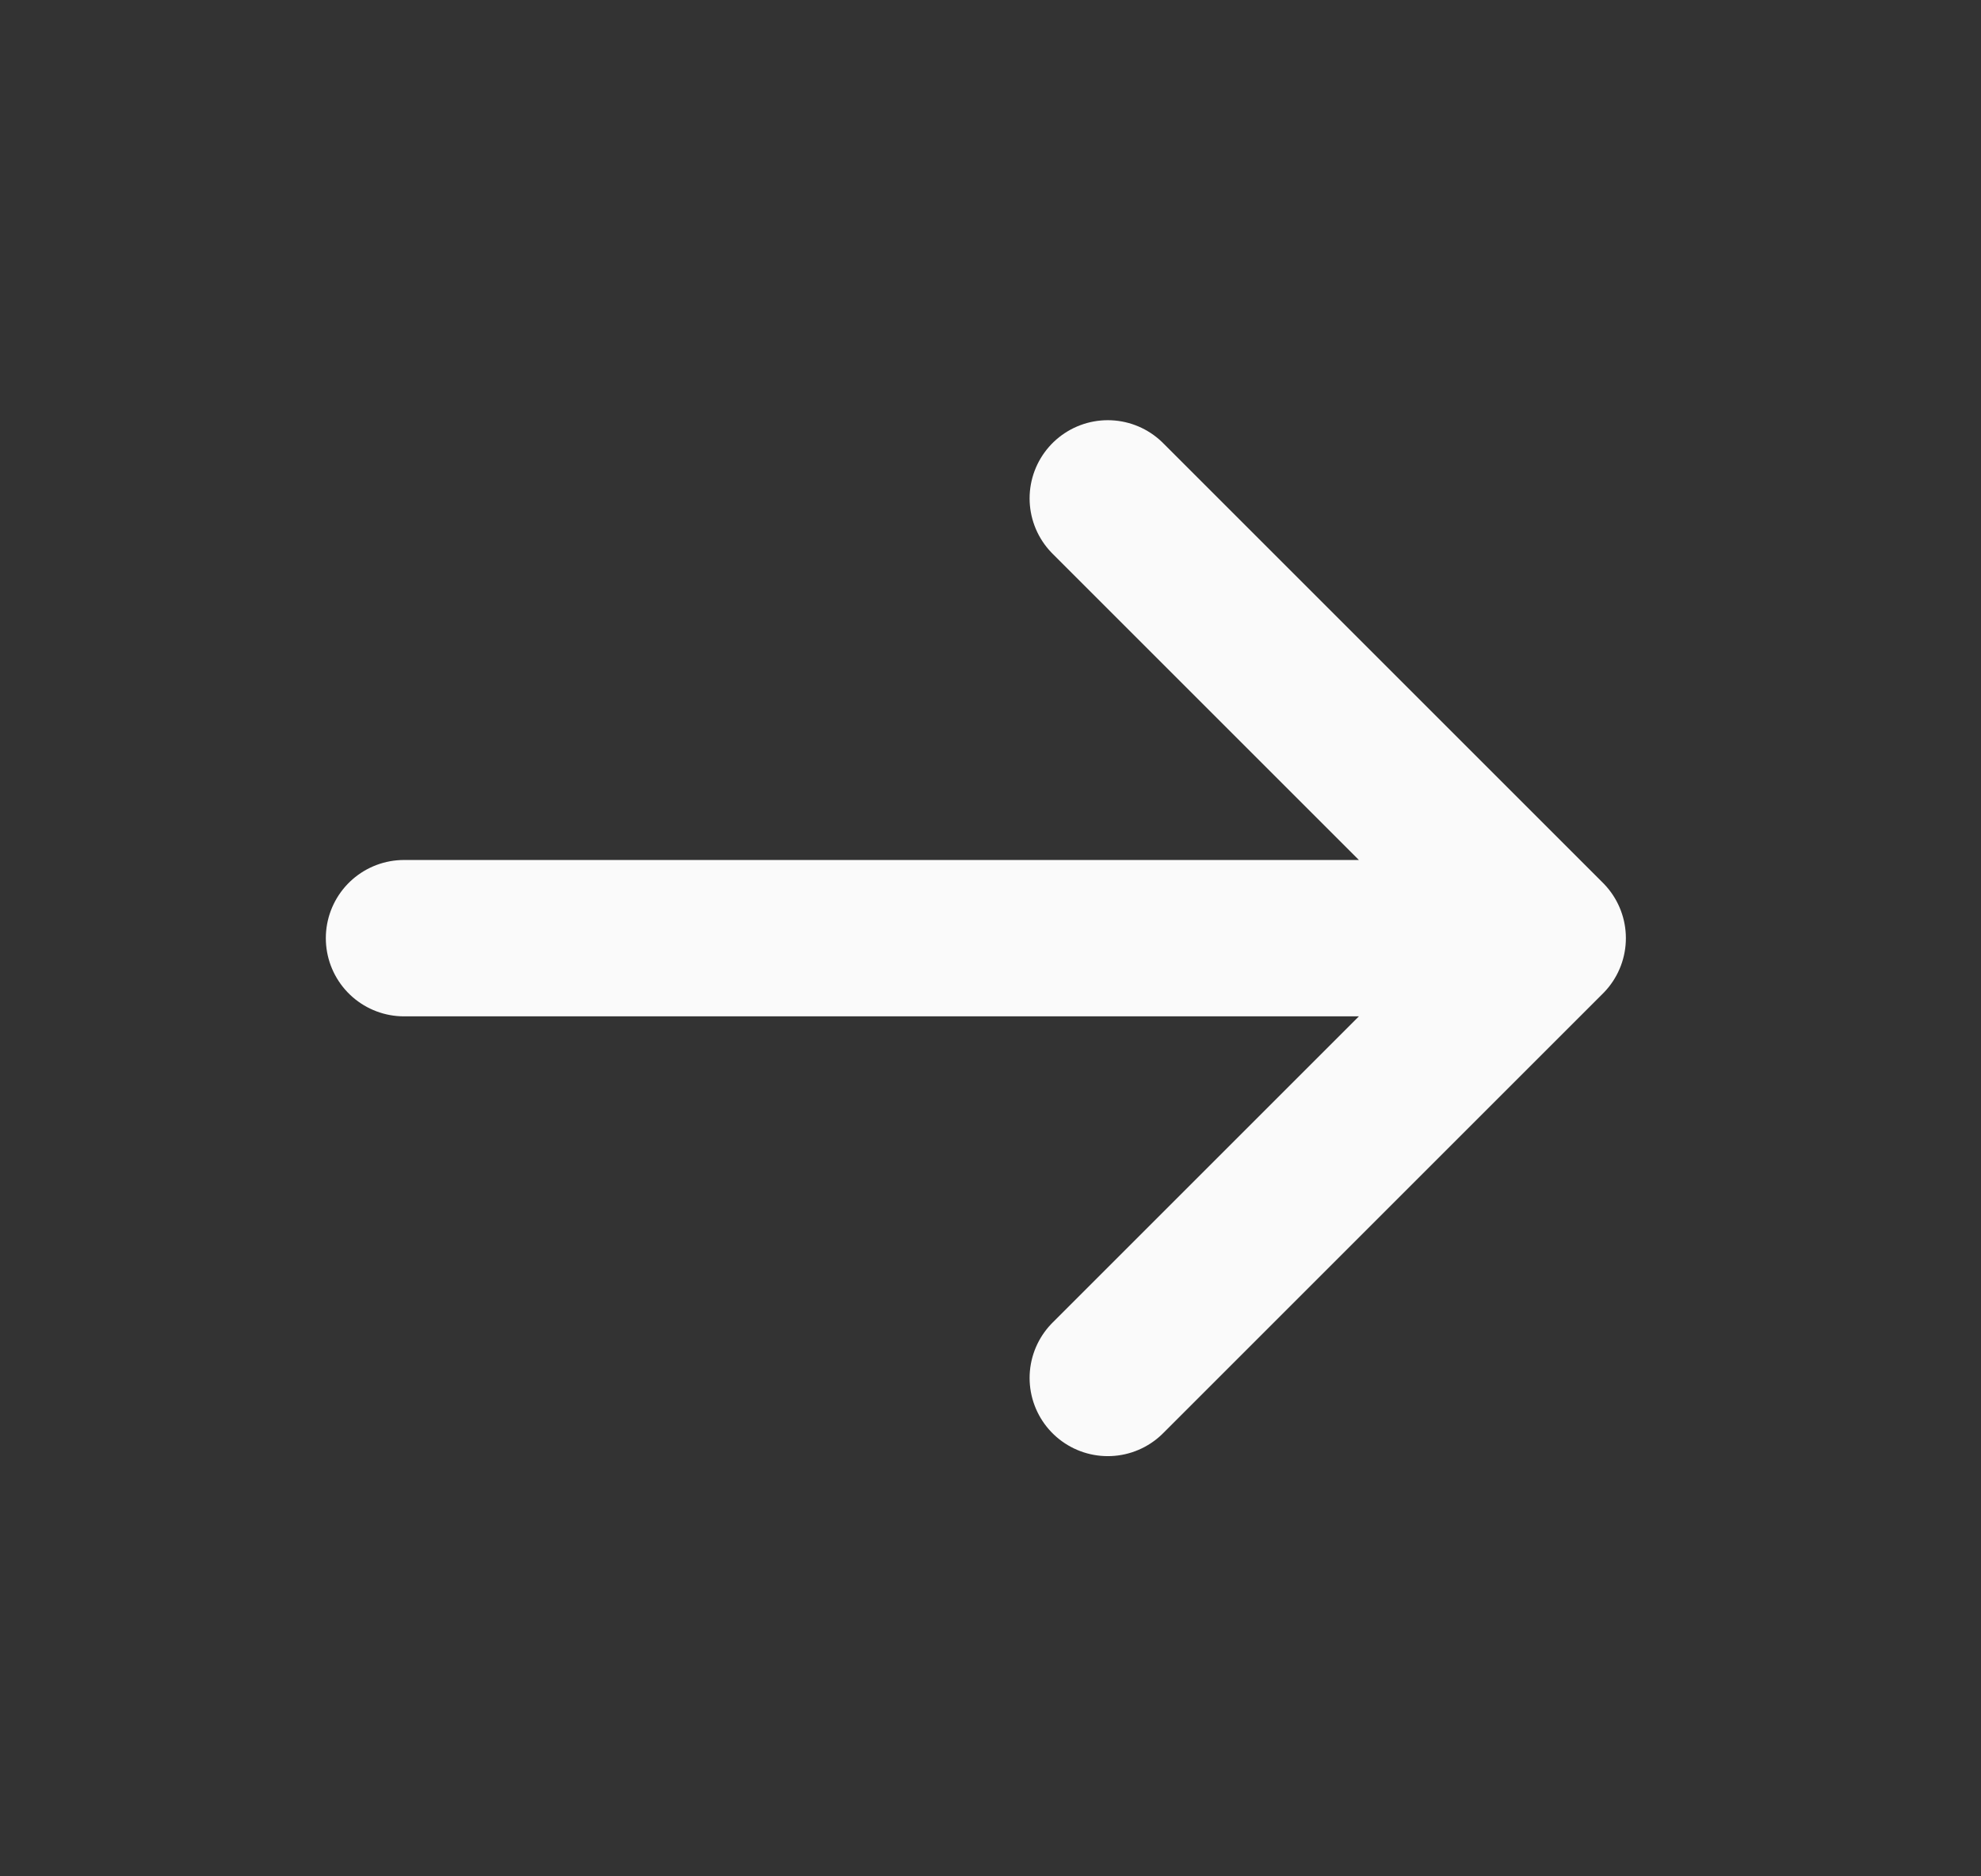 <svg width="19" height="18" viewBox="0 0 19 18" fill="none" xmlns="http://www.w3.org/2000/svg">
<rect x="0" y="0" width="19" height="18" fill="#333333" stroke="none"/>
<path d="M3.875 9H14.844M14.844 9L10.625 4.781M14.844 9L10.625 13.219" stroke="#FAFAFA" stroke-width="1.5" stroke-linecap="round" stroke-linejoin="round"/>
</svg>
